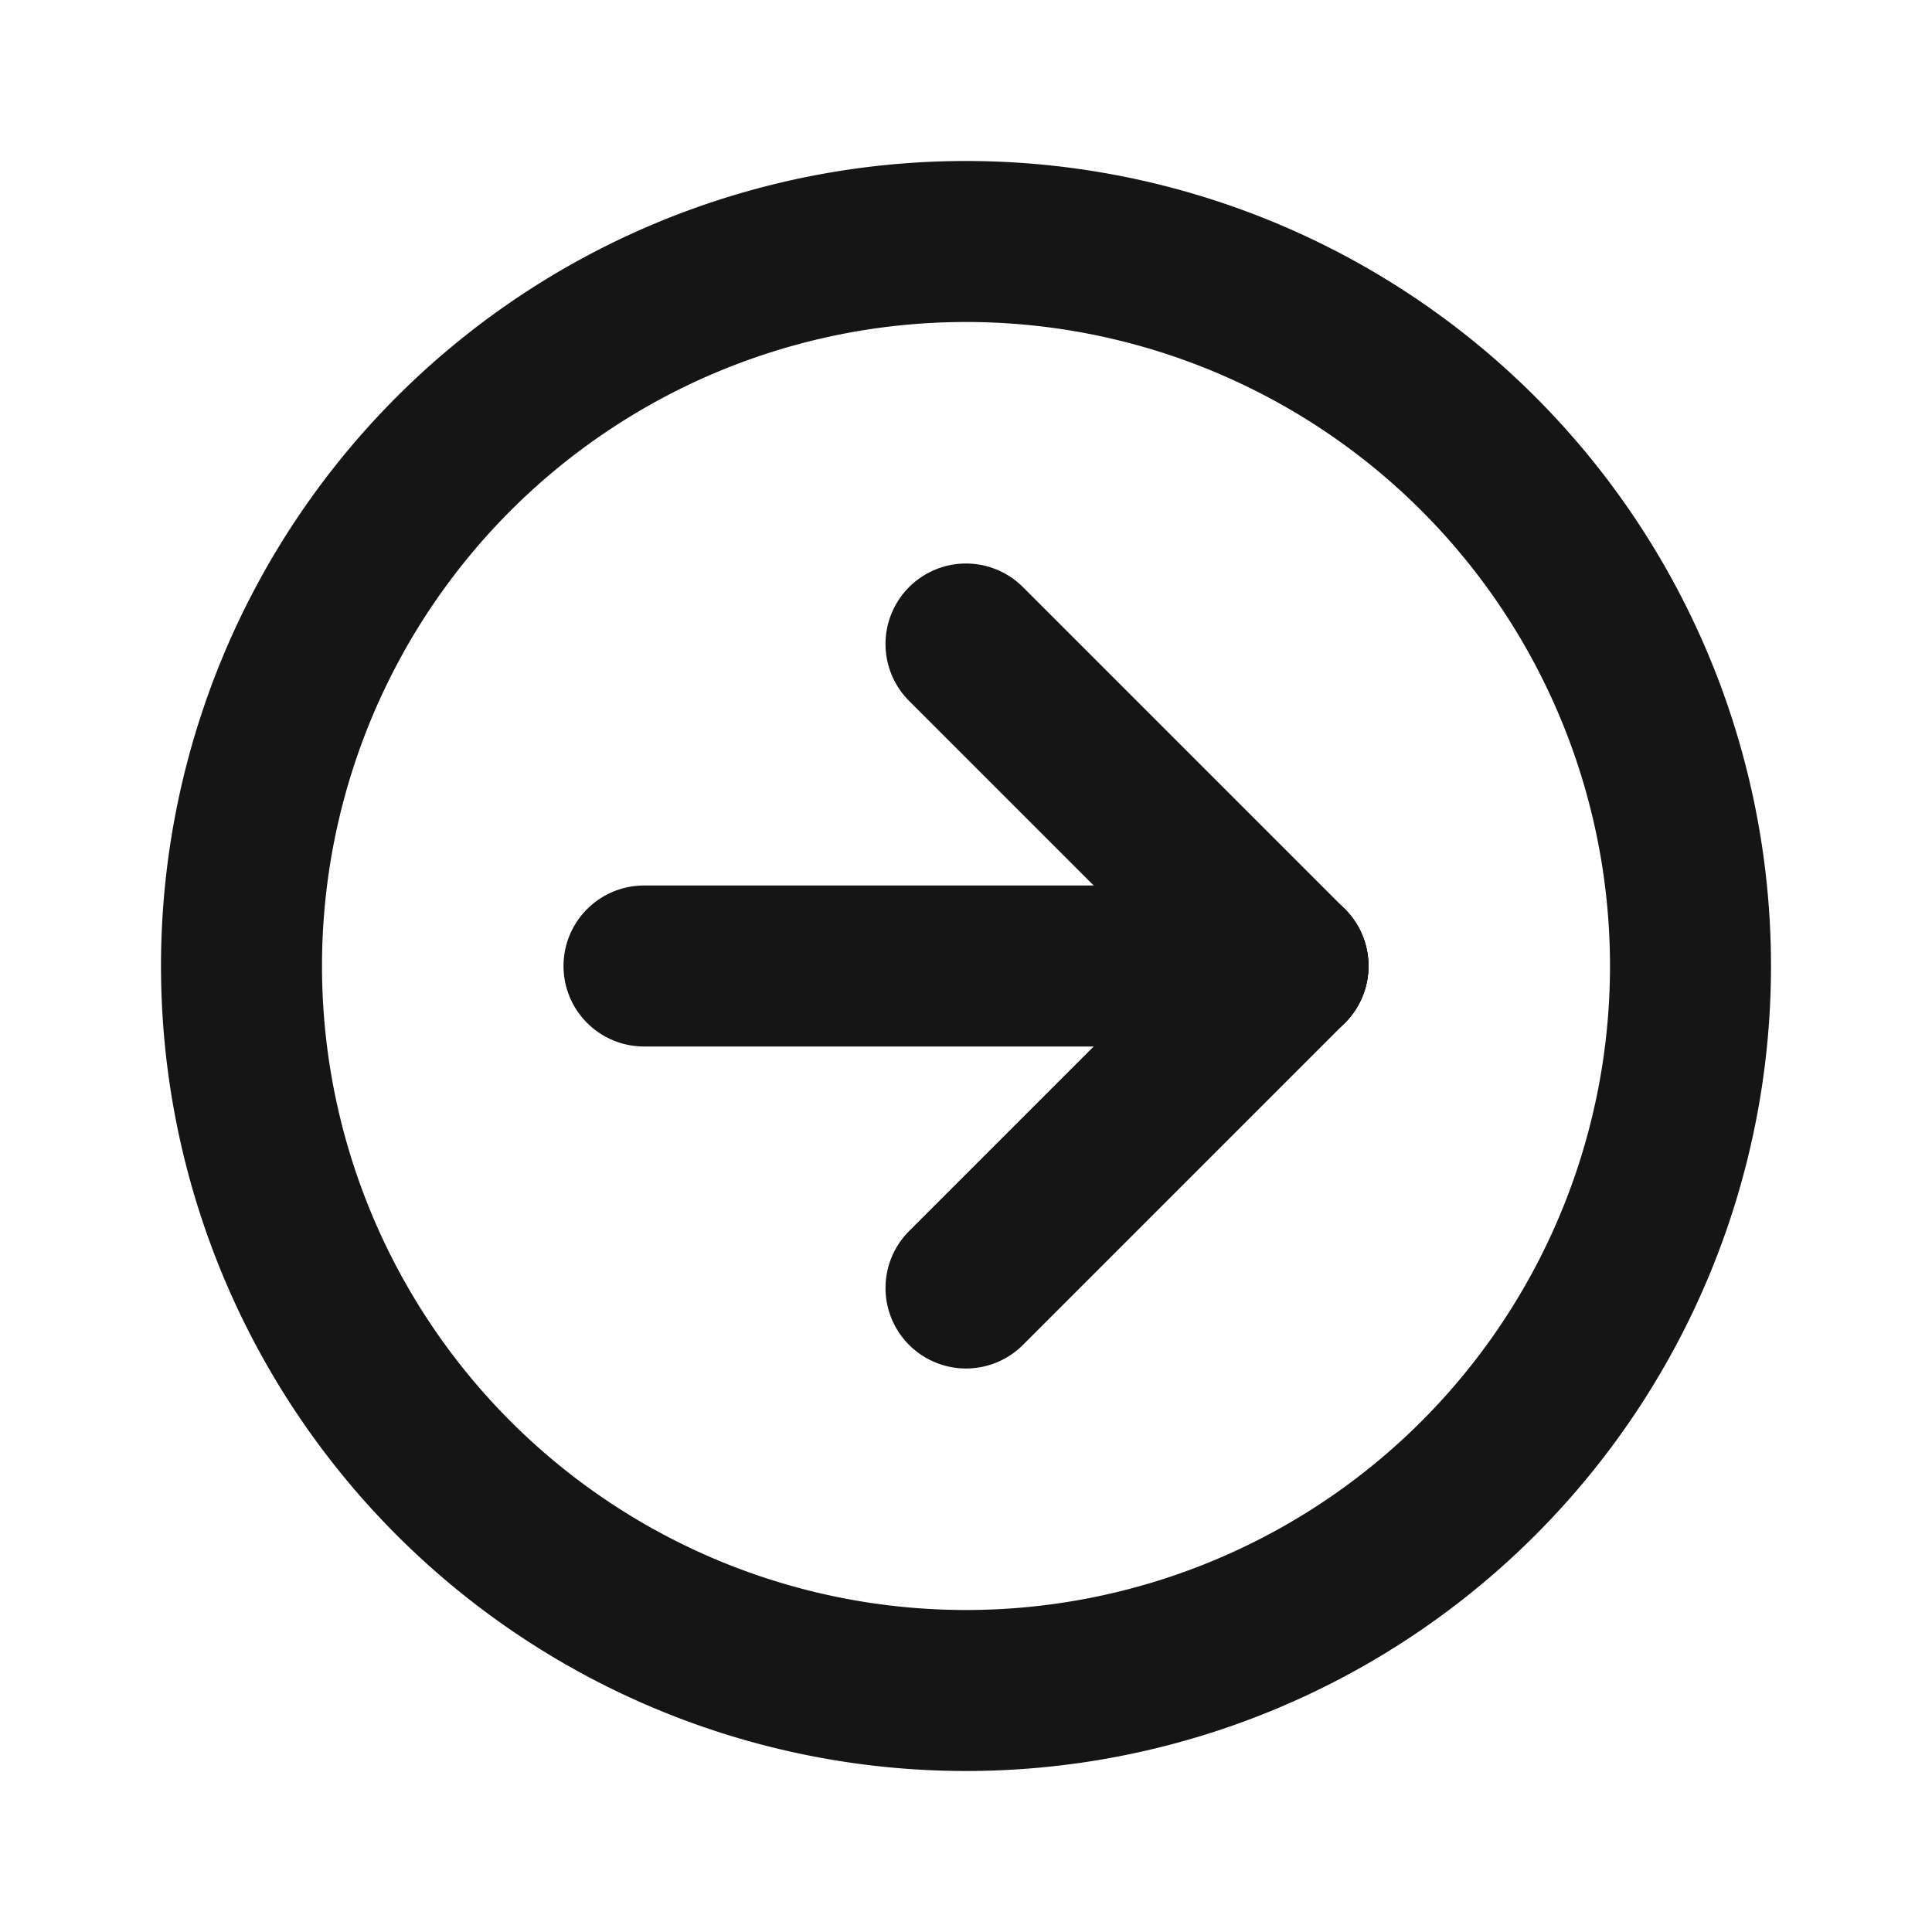<svg
    xmlns="http://www.w3.org/2000/svg"
    width="36"
    height="36"
    viewBox="0 0 24 24"
    stroke-width="2"
    stroke="#151515"
    fill="none"
    stroke-linecap="round"
    stroke-linejoin="round">
    <path stroke="none" d="M0 0h24v24H0z" fill="none"></path>
    <path d="M12 3a9 9 0 1 0 0 18a9 9 0 0 0 0 -18"></path>
    <path d="M16 12l-4 -4"></path>
    <path d="M16 12h-8"></path>
    <path d="M12 16l4 -4"></path>
  </svg>